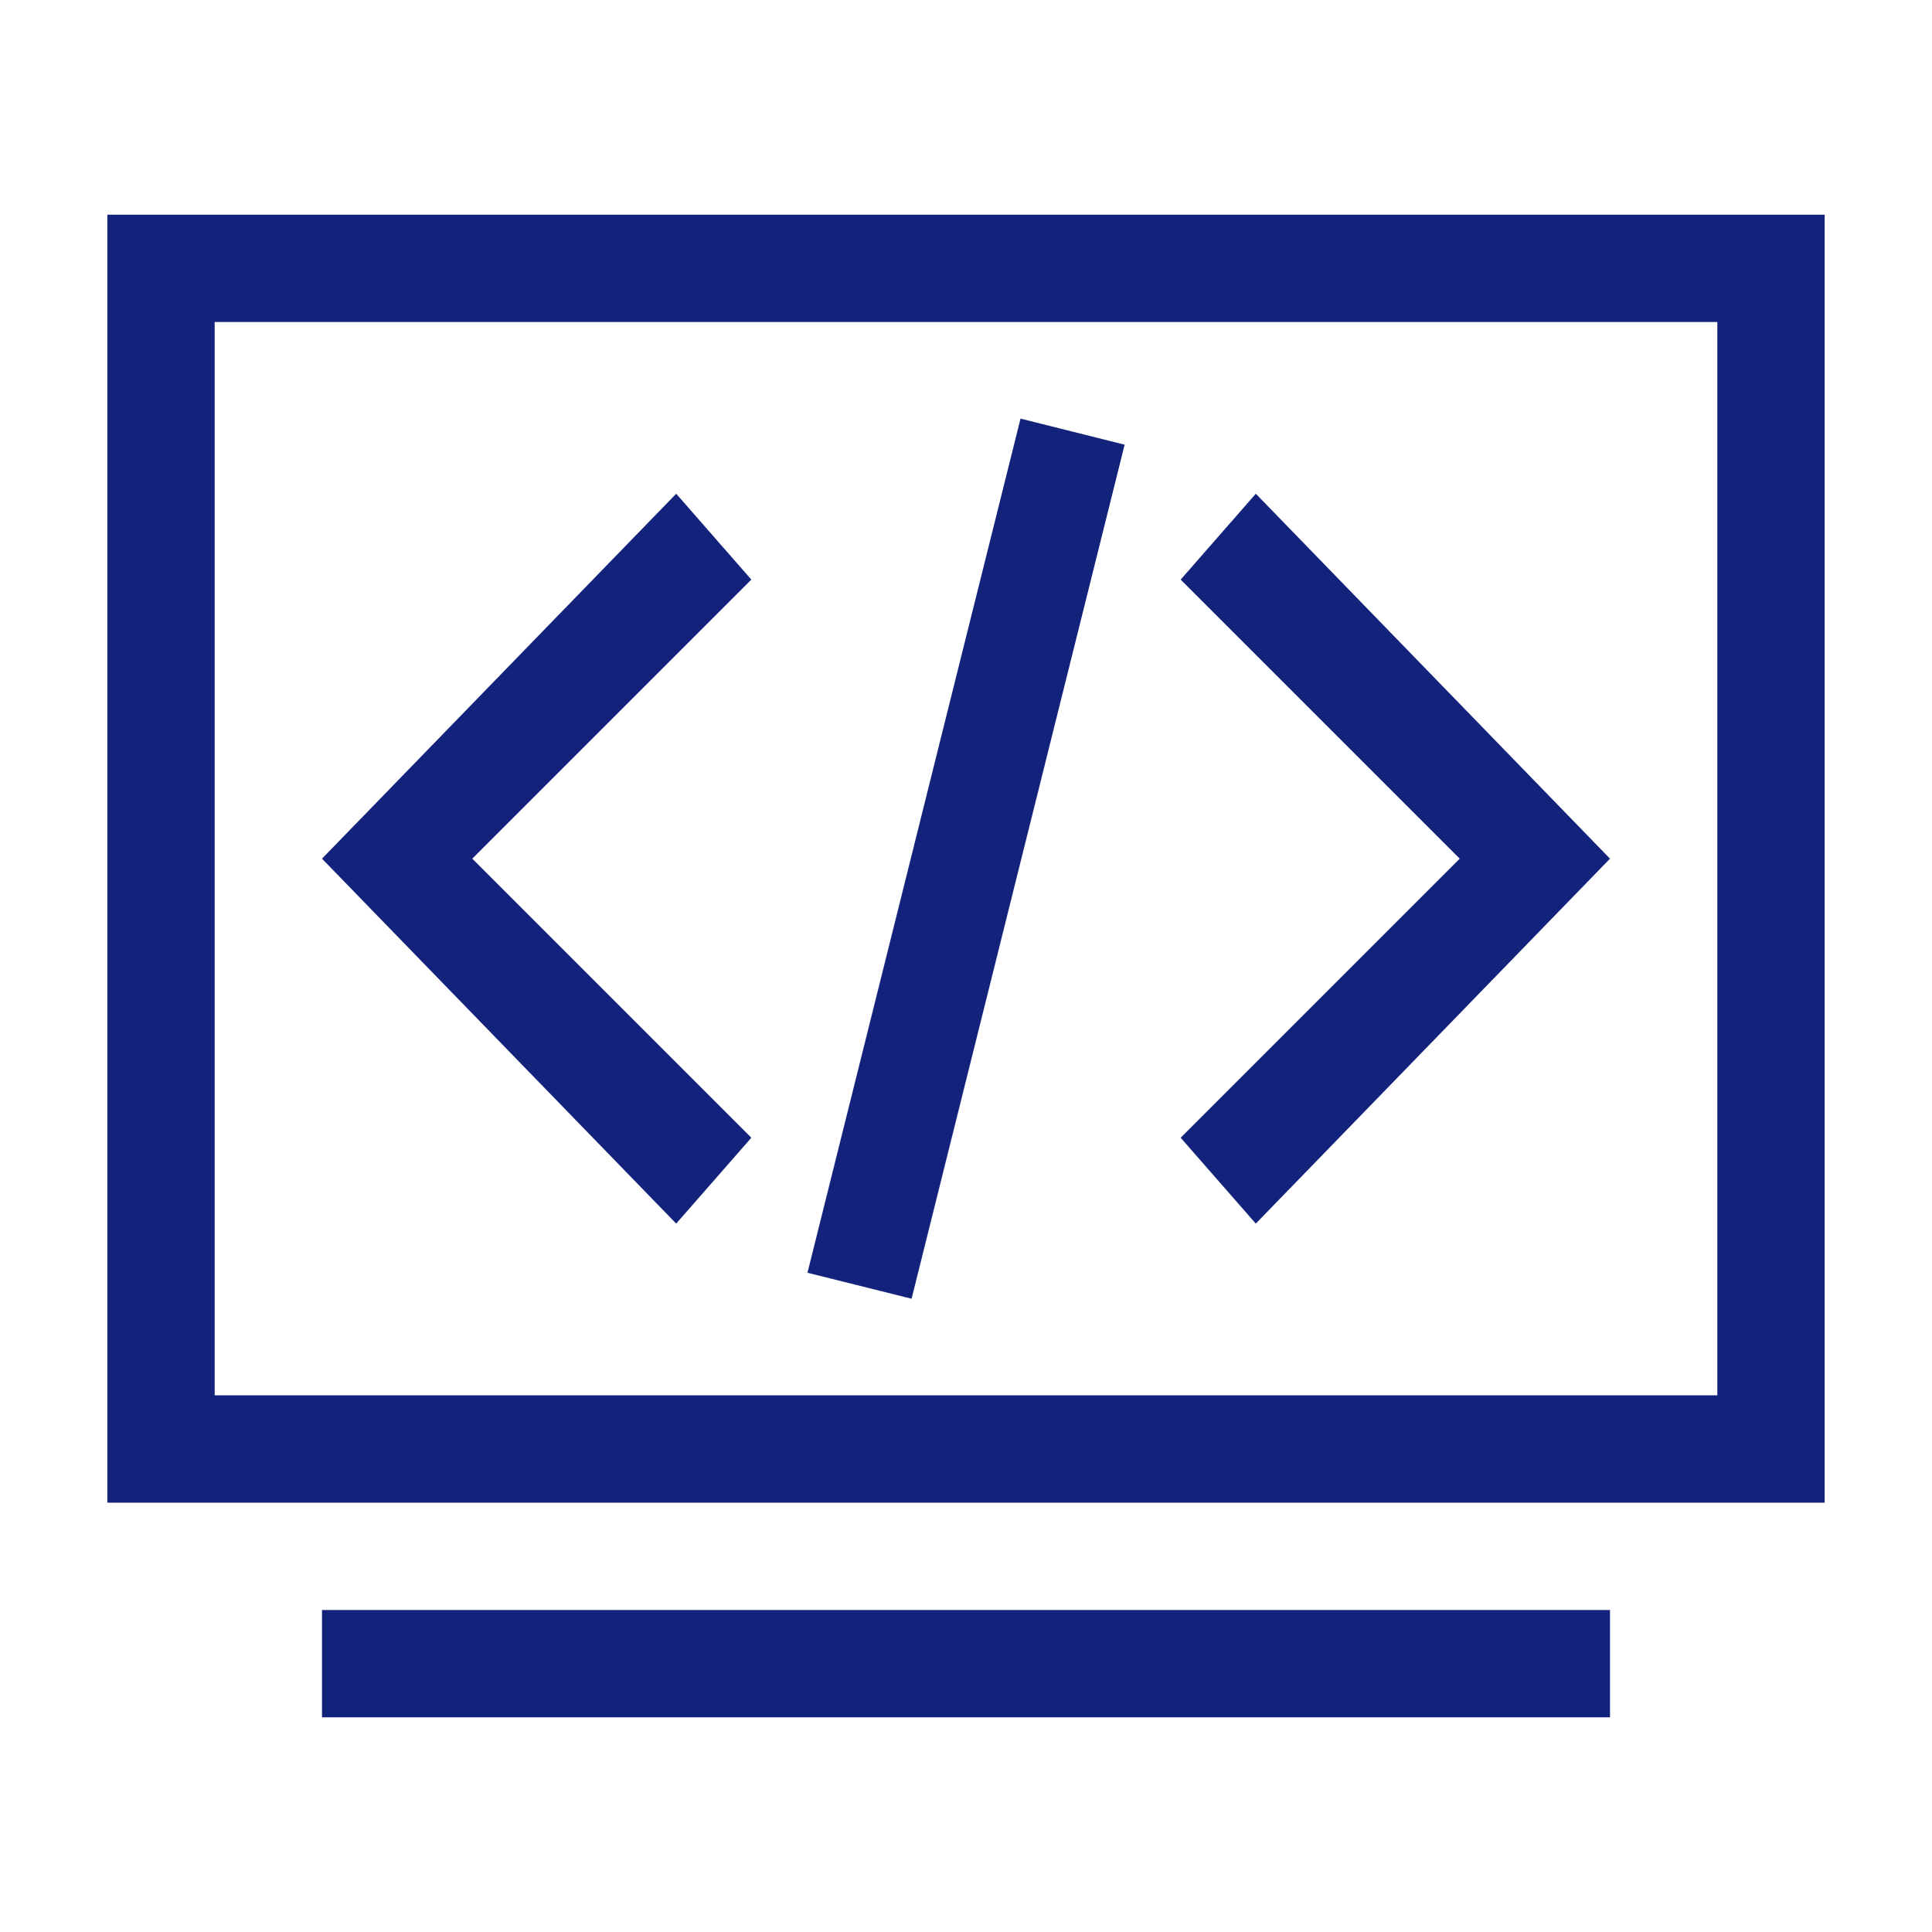 <?xml version="1.0" standalone="no"?><!DOCTYPE svg PUBLIC "-//W3C//DTD SVG 1.1//EN" "http://www.w3.org/Graphics/SVG/1.1/DTD/svg11.dtd"><svg t="1628671482660" class="icon" viewBox="0 0 1024 1024" version="1.1" xmlns="http://www.w3.org/2000/svg" p-id="2787" xmlns:xlink="http://www.w3.org/1999/xlink" width="200" height="200"><defs><style type="text/css"></style></defs><path d="M967.111 113.778v682.666H56.89V113.778h910.22z m-853.333 56.889v568.889h796.444v-568.89H113.778z m56.889 682.666h682.666v56.89H170.667z" p-id="2788" fill="#13227a"></path><path d="M665.6 648.533l-39.822-45.51 147.91-147.912L625.779 307.2l39.822-45.511L853.333 455.11z m-307.2 0l39.822-45.51-147.91-147.912L398.221 307.2 358.4 261.689 170.667 455.11z m182.5-426.666l55.182 13.824-112.925 452.665-55.182-13.768z" p-id="2789" fill="#13227a"></path></svg>